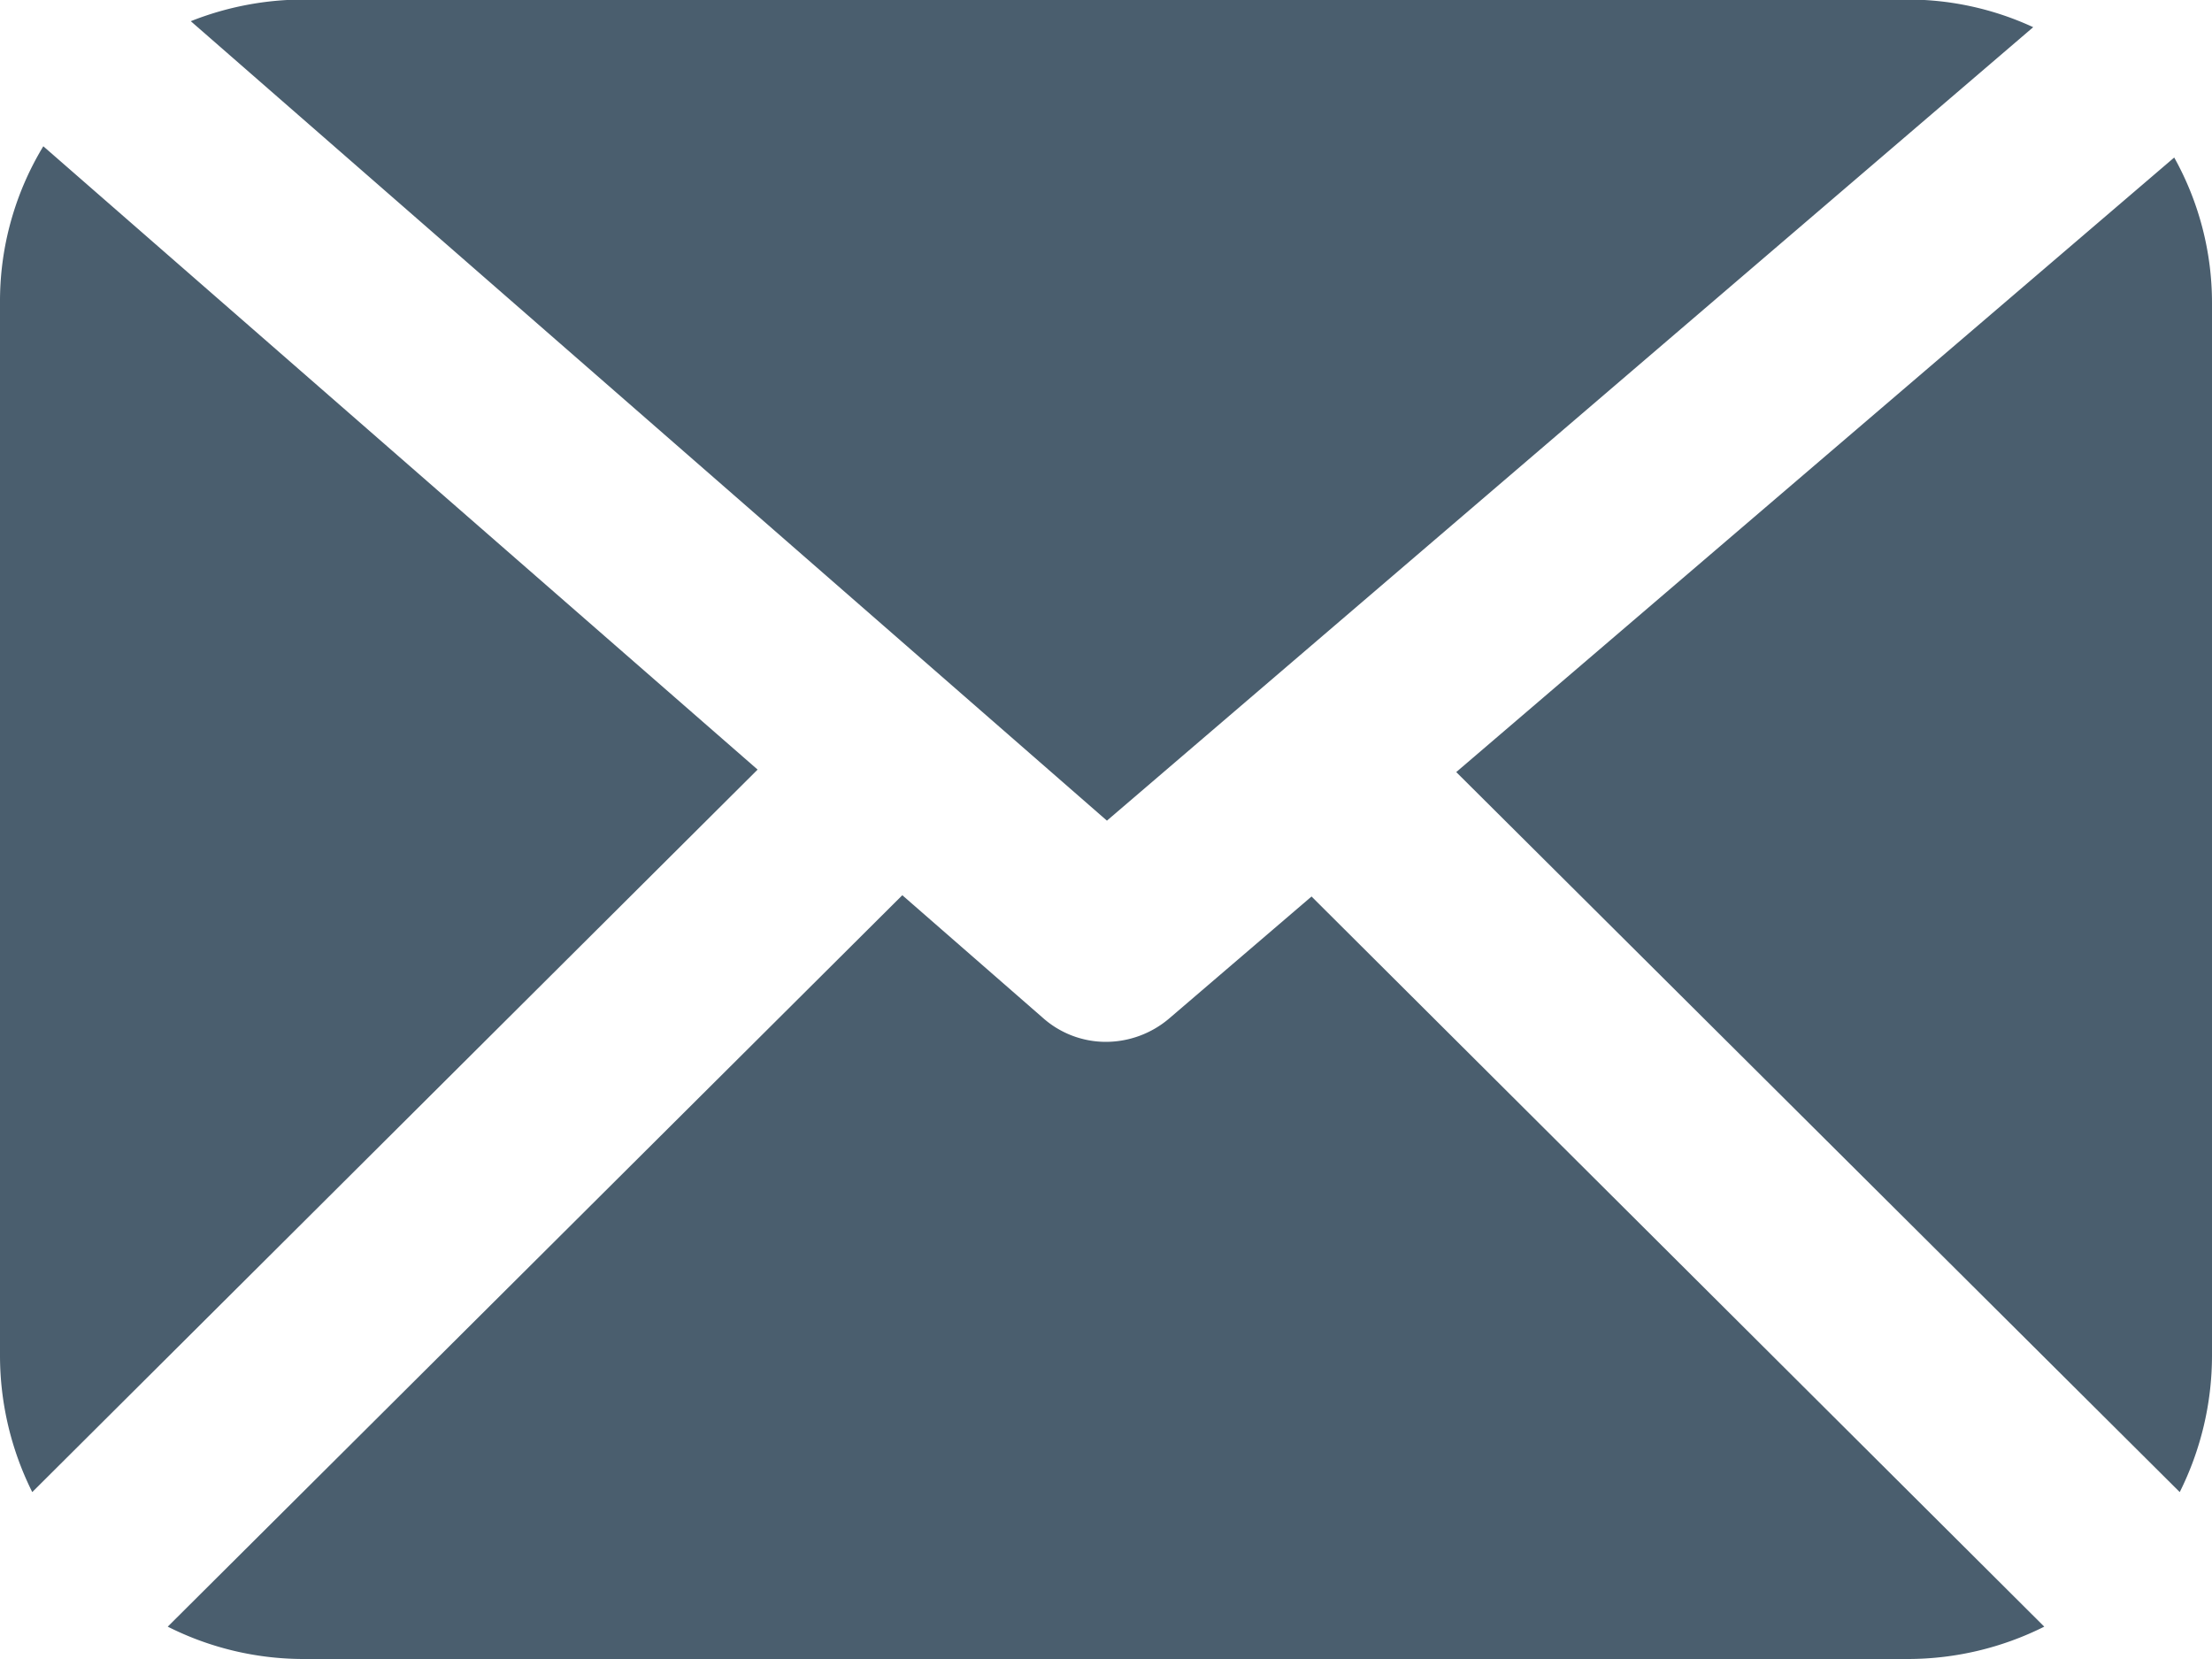 <svg xmlns="http://www.w3.org/2000/svg" width="24" height="18" viewBox="0 0 24 18">
<defs>
    <style>
      .cls-1 {
        fill: #4a5e6e;
        fill-rule: evenodd;
      }
    </style>
  </defs>
  <path id="email" class="cls-1" d="M1706,30.286a3.241,3.241,0,0,0-.41-1.577l-7.79,6.668,7.85,7.812a3.317,3.317,0,0,0,.35-1.475V30.286Zm-9.77,6.441-1.55,1.328a1.061,1.061,0,0,1-.68.249,1.027,1.027,0,0,1-.68-0.256l-1.53-1.335-7.97,7.936a3.274,3.274,0,0,0,1.48.351h17.4a3.307,3.307,0,0,0,1.48-.351Zm-2.22-.823,10.05-8.609a3.238,3.238,0,0,0-1.36-.3h-17.4a3.324,3.324,0,0,0-1.23.235Zm-11.54-7.317a3.241,3.241,0,0,0-.47,1.7V41.714a3.317,3.317,0,0,0,.35,1.475l7.87-7.839Z" transform="translate(-1682 -27)"/>
</svg>
